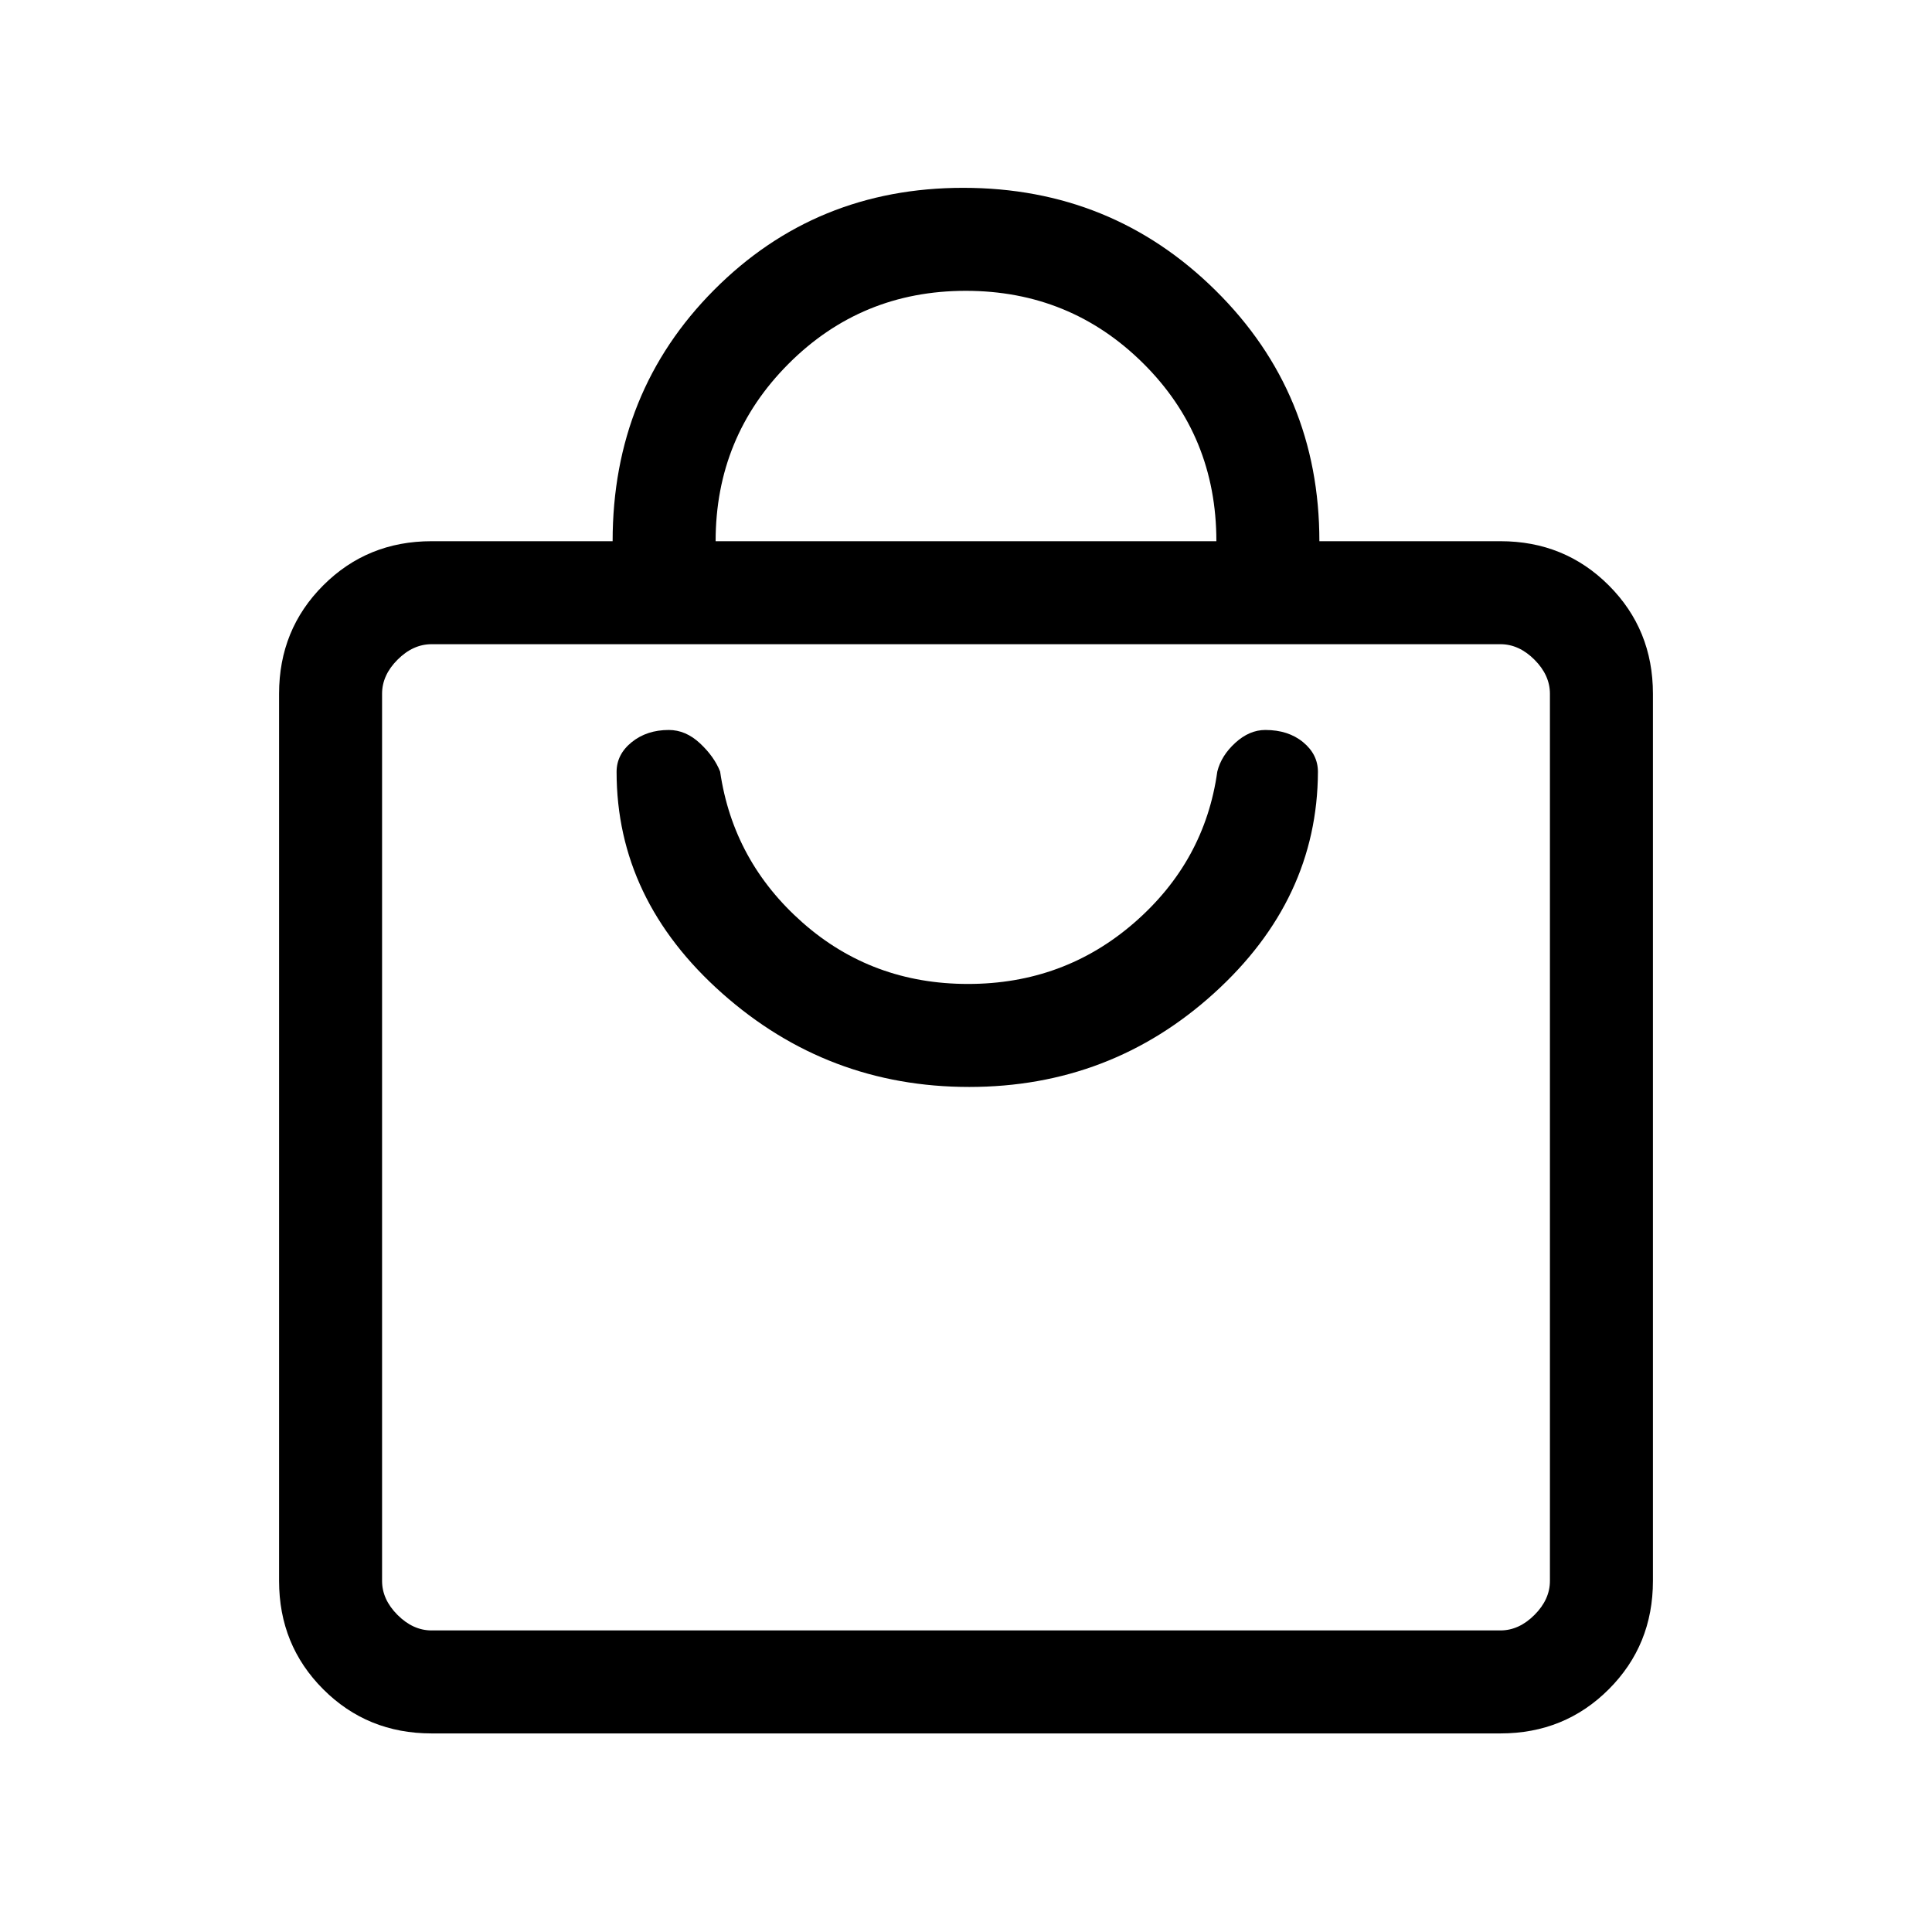 <svg xmlns="http://www.w3.org/2000/svg" height="40" viewBox="0 -960 960 960" width="40"><path d="M214.46-98.67q-31.91 0-53.85-21.94t-21.94-53.85v-440.82q0-31.91 21.94-53.85 21.94-21.95 53.85-21.95h89.95q0-74.23 50.47-124.91 50.47-50.68 123.75-50.68 73.81 0 125.38 50.99 51.58 50.98 51.58 124.6h89.95q31.91 0 53.85 21.95 21.94 21.94 21.94 53.85v440.82q0 31.91-21.94 53.85t-53.85 21.94H214.46Zm0-51.18h531.08q9.23 0 16.92-7.69 7.69-7.69 7.69-16.92v-440.82q0-9.23-7.69-16.93-7.69-7.69-16.92-7.69H214.46q-9.23 0-16.92 7.69-7.69 7.7-7.69 16.93v440.82q0 9.23 7.69 16.92 7.69 7.69 16.92 7.69Zm141.13-541.23h248.82q0-52.28-36.32-88.34-36.32-36.07-88.21-36.07-51.88 0-88.09 36.29-36.2 36.29-36.2 88.12ZM189.85-149.85V-639.9v490.05Zm291.7-270.05q70.31 0 121.69-46.57 51.38-46.58 51.63-109.99 0-8.68-7.36-14.75t-18.78-6.07q-7.92 0-14.91 6.38-7 6.39-8.95 14.28-6.23 44.65-41.23 75.09-35 30.45-82.64 30.45t-82.17-30.45q-34.52-30.44-41.01-75.09-2.95-7.46-10.03-14.06-7.09-6.6-15.48-6.6-10.92 0-18.43 6.07-7.5 6.07-7.5 14.75 0 63.45 52.43 110.01 52.42 46.55 122.74 46.55Z"/></svg>